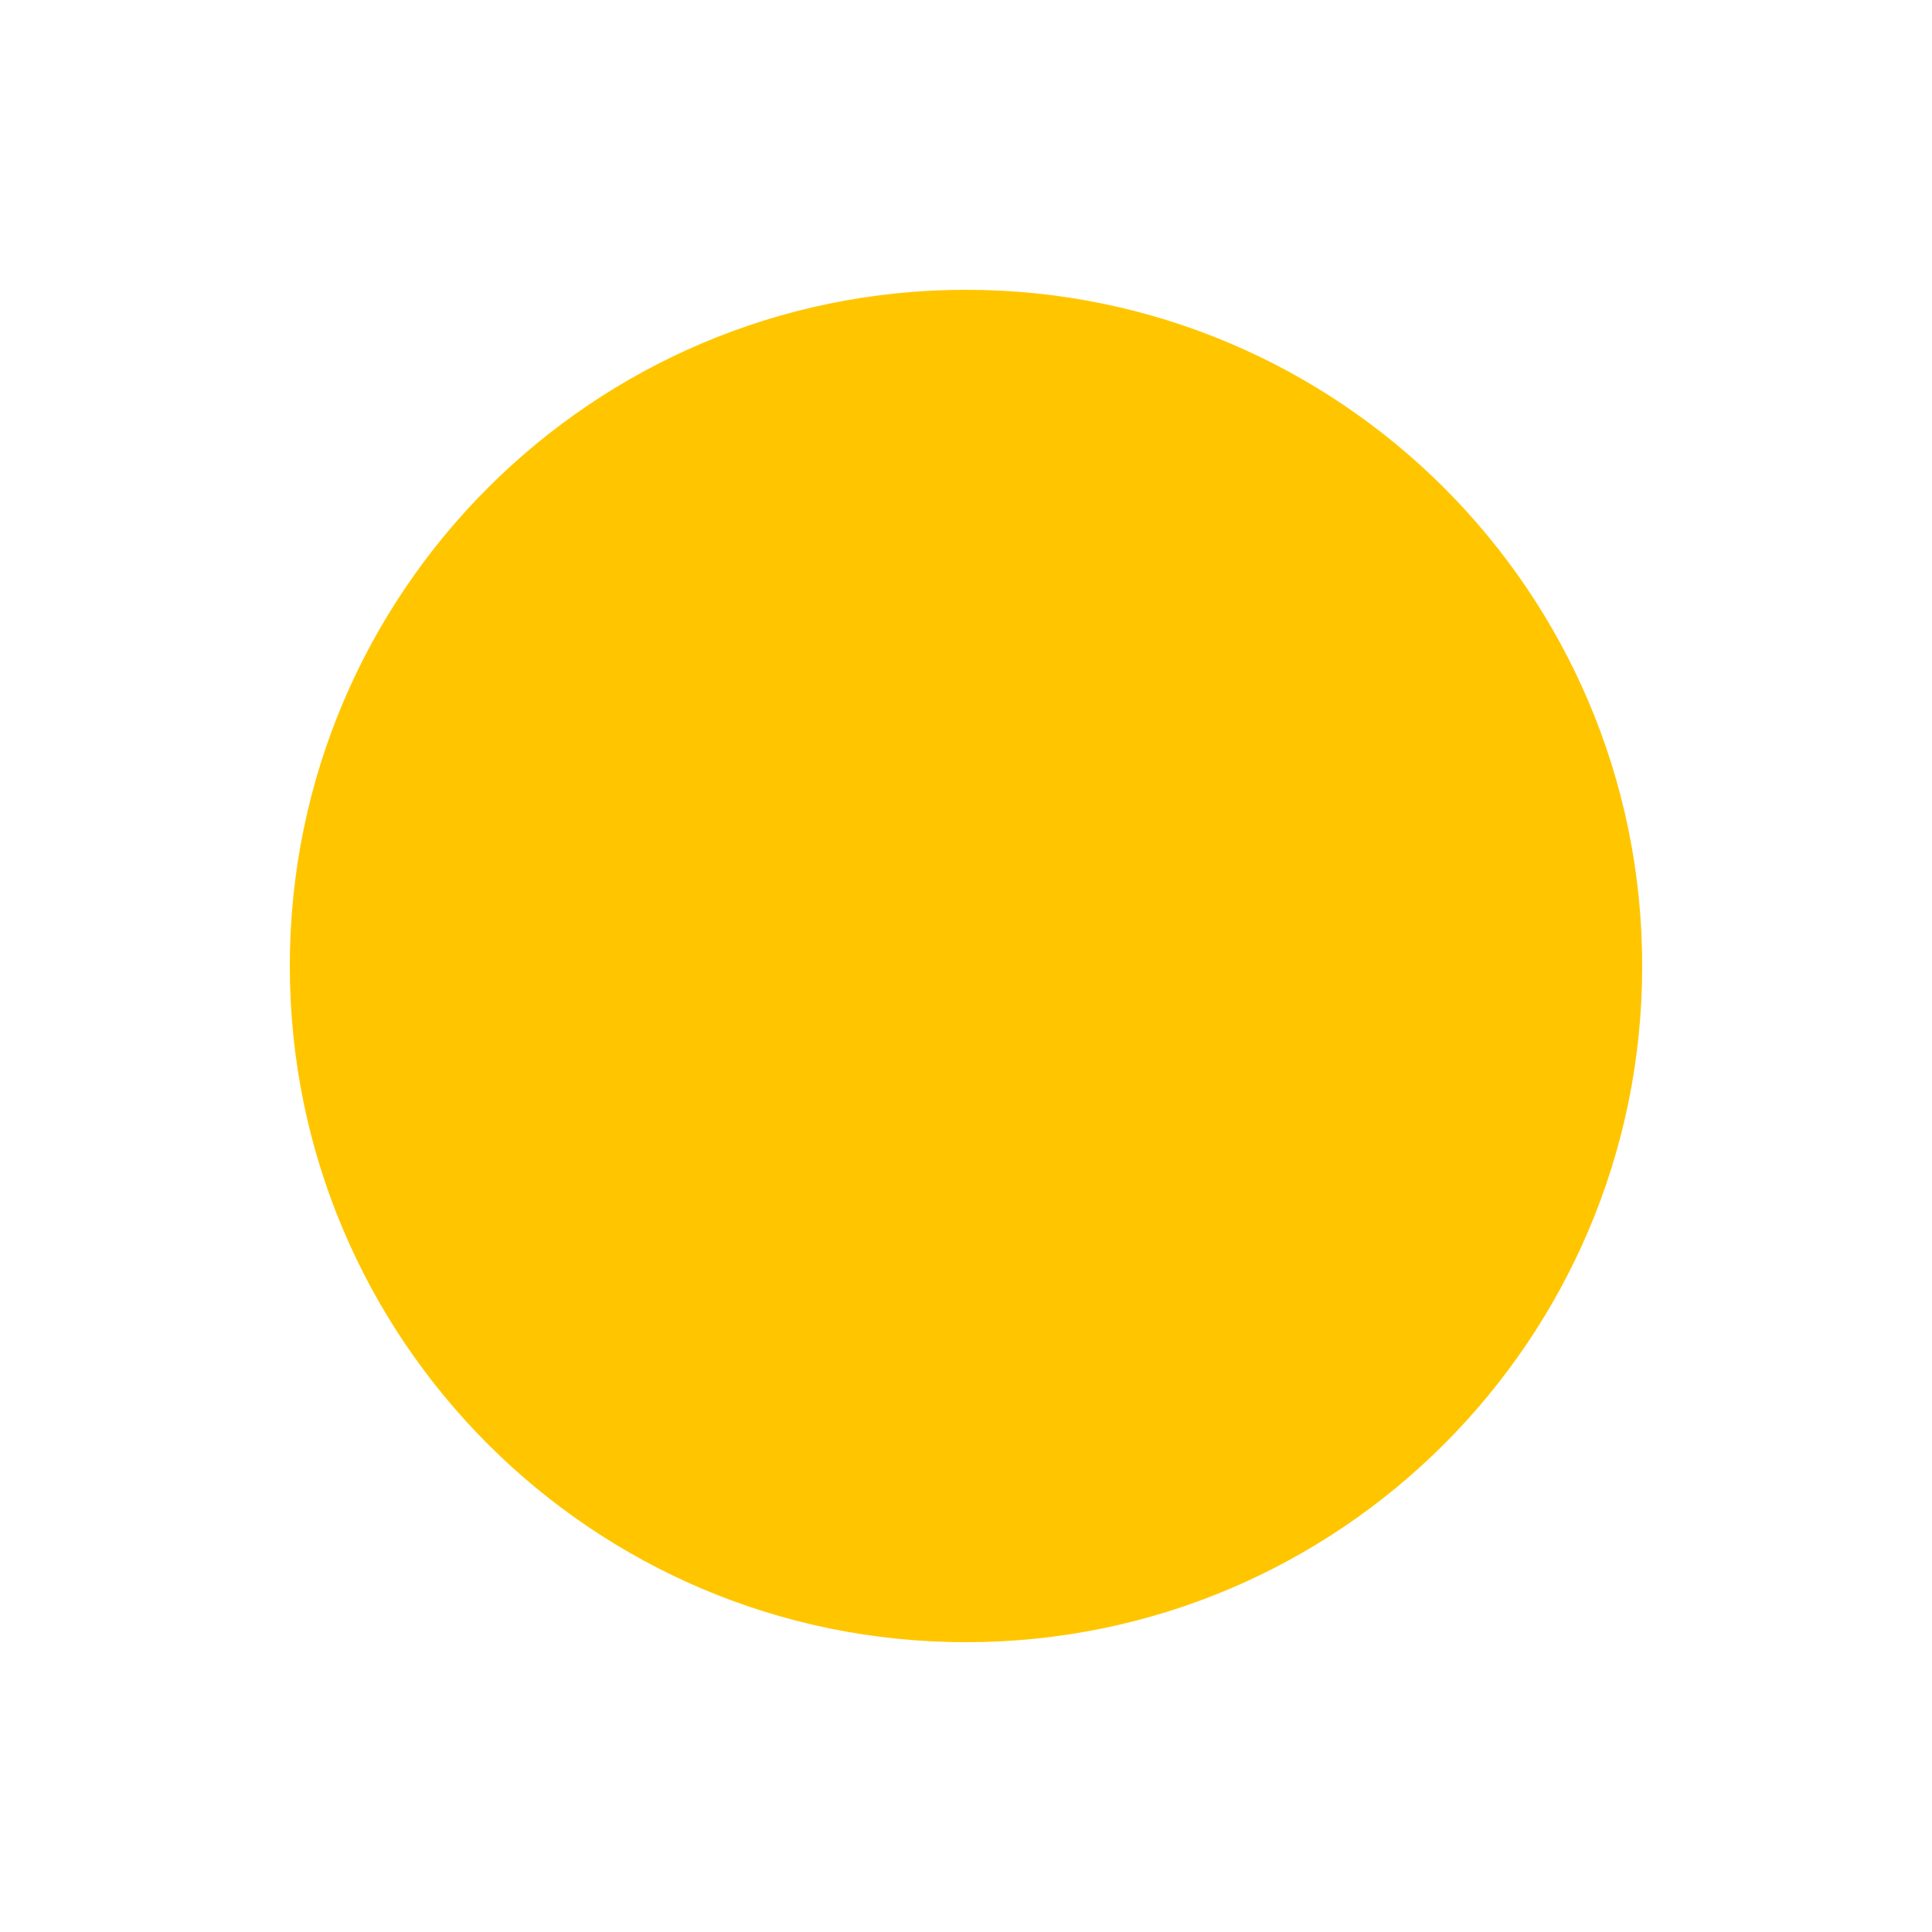<?xml version="1.0" encoding="utf-8"?>
<!-- Generated by IcoMoon.io -->
<!DOCTYPE svg PUBLIC "-//W3C//DTD SVG 1.1//EN" "http://www.w3.org/Graphics/SVG/1.1/DTD/svg11.dtd">
<svg version="1.1" xmlns="http://www.w3.org/2000/svg" xmlns:xlink="http://www.w3.org/1999/xlink" width="24" height="24" viewBox="0 0 24 24">
	<path d="M12 3.6c-4.639 0-8.4 3.761-8.4 8.4s3.761 8.4 8.4 8.4c4.638 0 8.4-3.761 8.4-8.4 0-4.639-3.762-8.4-8.4-8.4z" fill="#ffc600" />
</svg>
